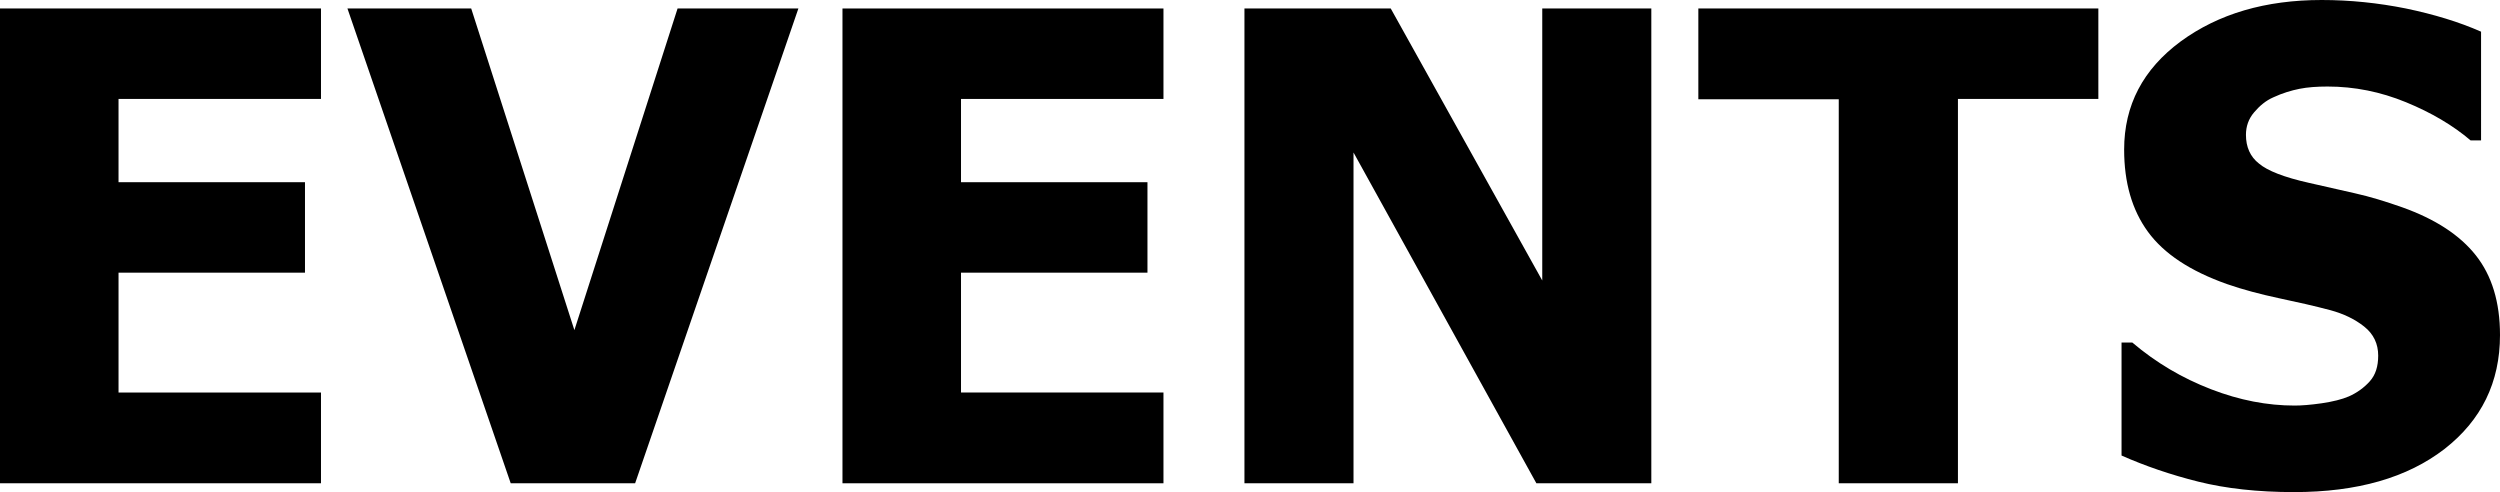 <?xml version="1.0" encoding="utf-8"?>
<!-- Generator: Adobe Illustrator 21.0.0, SVG Export Plug-In . SVG Version: 6.00 Build 0)  -->
<svg version="1.1" id="Layer_1" xmlns="http://www.w3.org/2000/svg" xmlns:xlink="http://www.w3.org/1999/xlink" x="0px" y="0px"
	 viewBox="0 0 765.6 150.7" style="enable-background:new 0 0 765.6 150.7;" xml:space="preserve">
<g>
	<path d="M0,148V2.6h98.3v27.7h-62v25.5h57.1v27.7H36.3v36.7h62V148H0z"/>
	<path d="M244.5,2.6l-50,145.4h-38.1l-50-145.4h37.9l31.6,98.5l31.6-98.5H244.5z"/>
	<path d="M258,148V2.6h98.3v27.7h-62v25.5h57.1v27.7h-57.1v36.7h62V148H258z"/>
	<path d="M505.7,148h-35.2L414.5,46.7V148h-33.4V2.6h44.8l46.4,83.3V2.6h33.4V148z"/>
	<path d="M563.1,148V30.4h-43V2.6h122.5v27.7h-43V148H563.1z"/>
	<path d="M702.5,150.7c-11.1,0-20.9-1.1-29.3-3.2c-8.4-2.1-16.3-4.8-23.5-8v-34.6h3.3c7.3,6.2,15.3,10.9,24.1,14.3s17.3,5,25.6,5
		c2.1,0,4.8-0.2,8.3-0.7c3.4-0.5,6.2-1.2,8.3-2.1c2.5-1.1,4.7-2.7,6.4-4.6c1.8-2,2.6-4.6,2.6-7.9c0-3.6-1.4-6.6-4.3-8.9
		c-2.9-2.3-6.3-3.9-10.3-5c-4.9-1.3-10.2-2.5-15.9-3.7c-5.6-1.2-10.9-2.6-15.8-4.3c-11.3-4-19.3-9.3-24.2-16
		c-4.9-6.7-7.3-15.1-7.3-25.2c0-13.6,5.8-24.6,17.3-33.1C679.4,4.2,693.8,0,711,0c8.7,0,17.3,0.9,25.8,2.6c8.6,1.8,16.2,4.1,23,7.1
		V43h-3.2c-5.4-4.6-12-8.5-19.8-11.7c-7.8-3.2-15.8-4.8-24-4.8c-3.2,0-6.1,0.2-8.6,0.7c-2.5,0.5-5.2,1.3-8,2.6
		c-2.3,1-4.2,2.6-5.9,4.6s-2.5,4.3-2.5,6.9c0,3.7,1.3,6.7,4,8.8c2.6,2.2,7.7,4.2,15.3,5.9c4.9,1.1,9.6,2.2,14.1,3.2
		c4.5,1,9.4,2.5,14.5,4.3c10.1,3.6,17.6,8.5,22.5,14.7c4.9,6.2,7.4,14.3,7.4,24.4c0,14.5-5.7,26.1-17,34.9
		C737.2,146.3,721.9,150.7,702.5,150.7z"/>
</g>
</svg>
